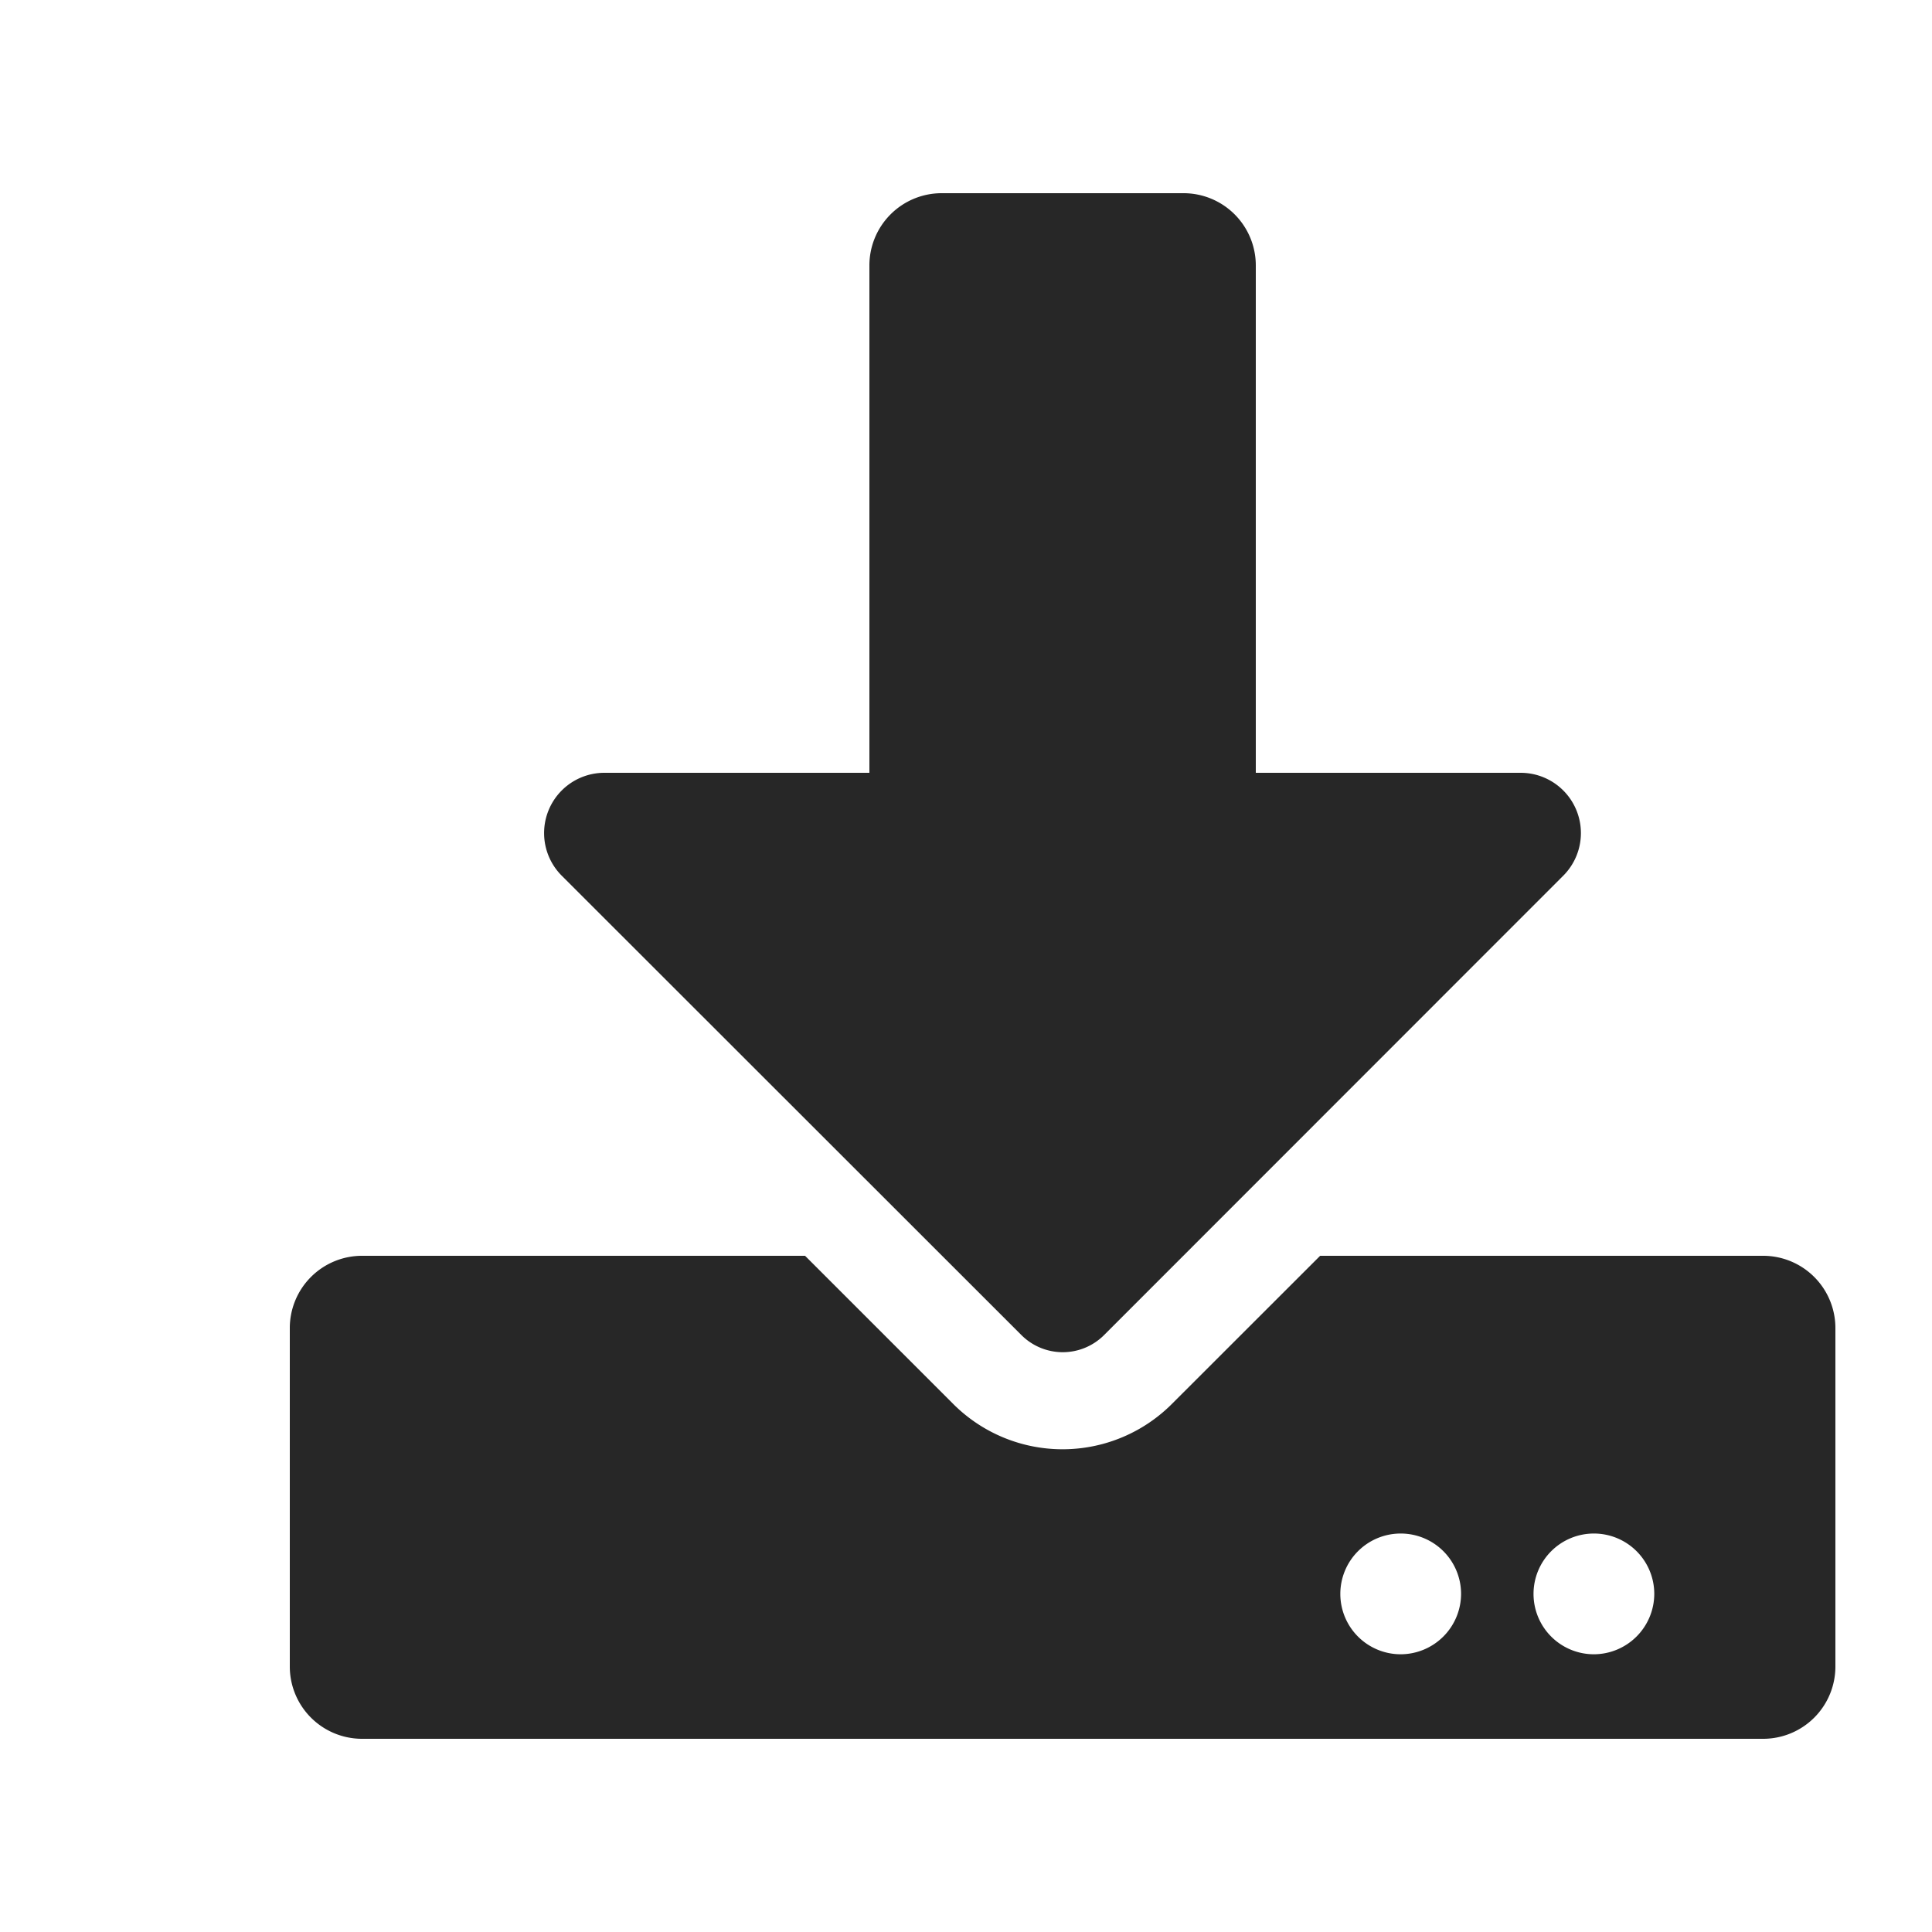 <svg xmlns="http://www.w3.org/2000/svg" width="24" height="24" viewBox="-3 -2 20 20">
  <path id="Icon_awesome-download" data-name="Icon awesome-download" d="M6.75,0h2.5A.748.748,0,0,1,10,.75V6h2.741a.624.624,0,0,1,.441,1.066L8.428,11.822a.605.605,0,0,1-.853,0L2.816,7.066A.624.624,0,0,1,3.256,6H6V.75A.748.748,0,0,1,6.75,0ZM16,11.75v3.5a.748.748,0,0,1-.75.75H.75A.748.748,0,0,1,0,15.25v-3.5A.748.748,0,0,1,.75,11H5.334l1.531,1.531a1.6,1.6,0,0,0,2.269,0L10.666,11H15.25A.748.748,0,0,1,16,11.75ZM12.125,14.5a.625.625,0,1,0-.625.625A.627.627,0,0,0,12.125,14.5Zm2,0a.625.625,0,1,0-.625.625A.627.627,0,0,0,14.125,14.5Z" fill="#272727"/>
</svg>
